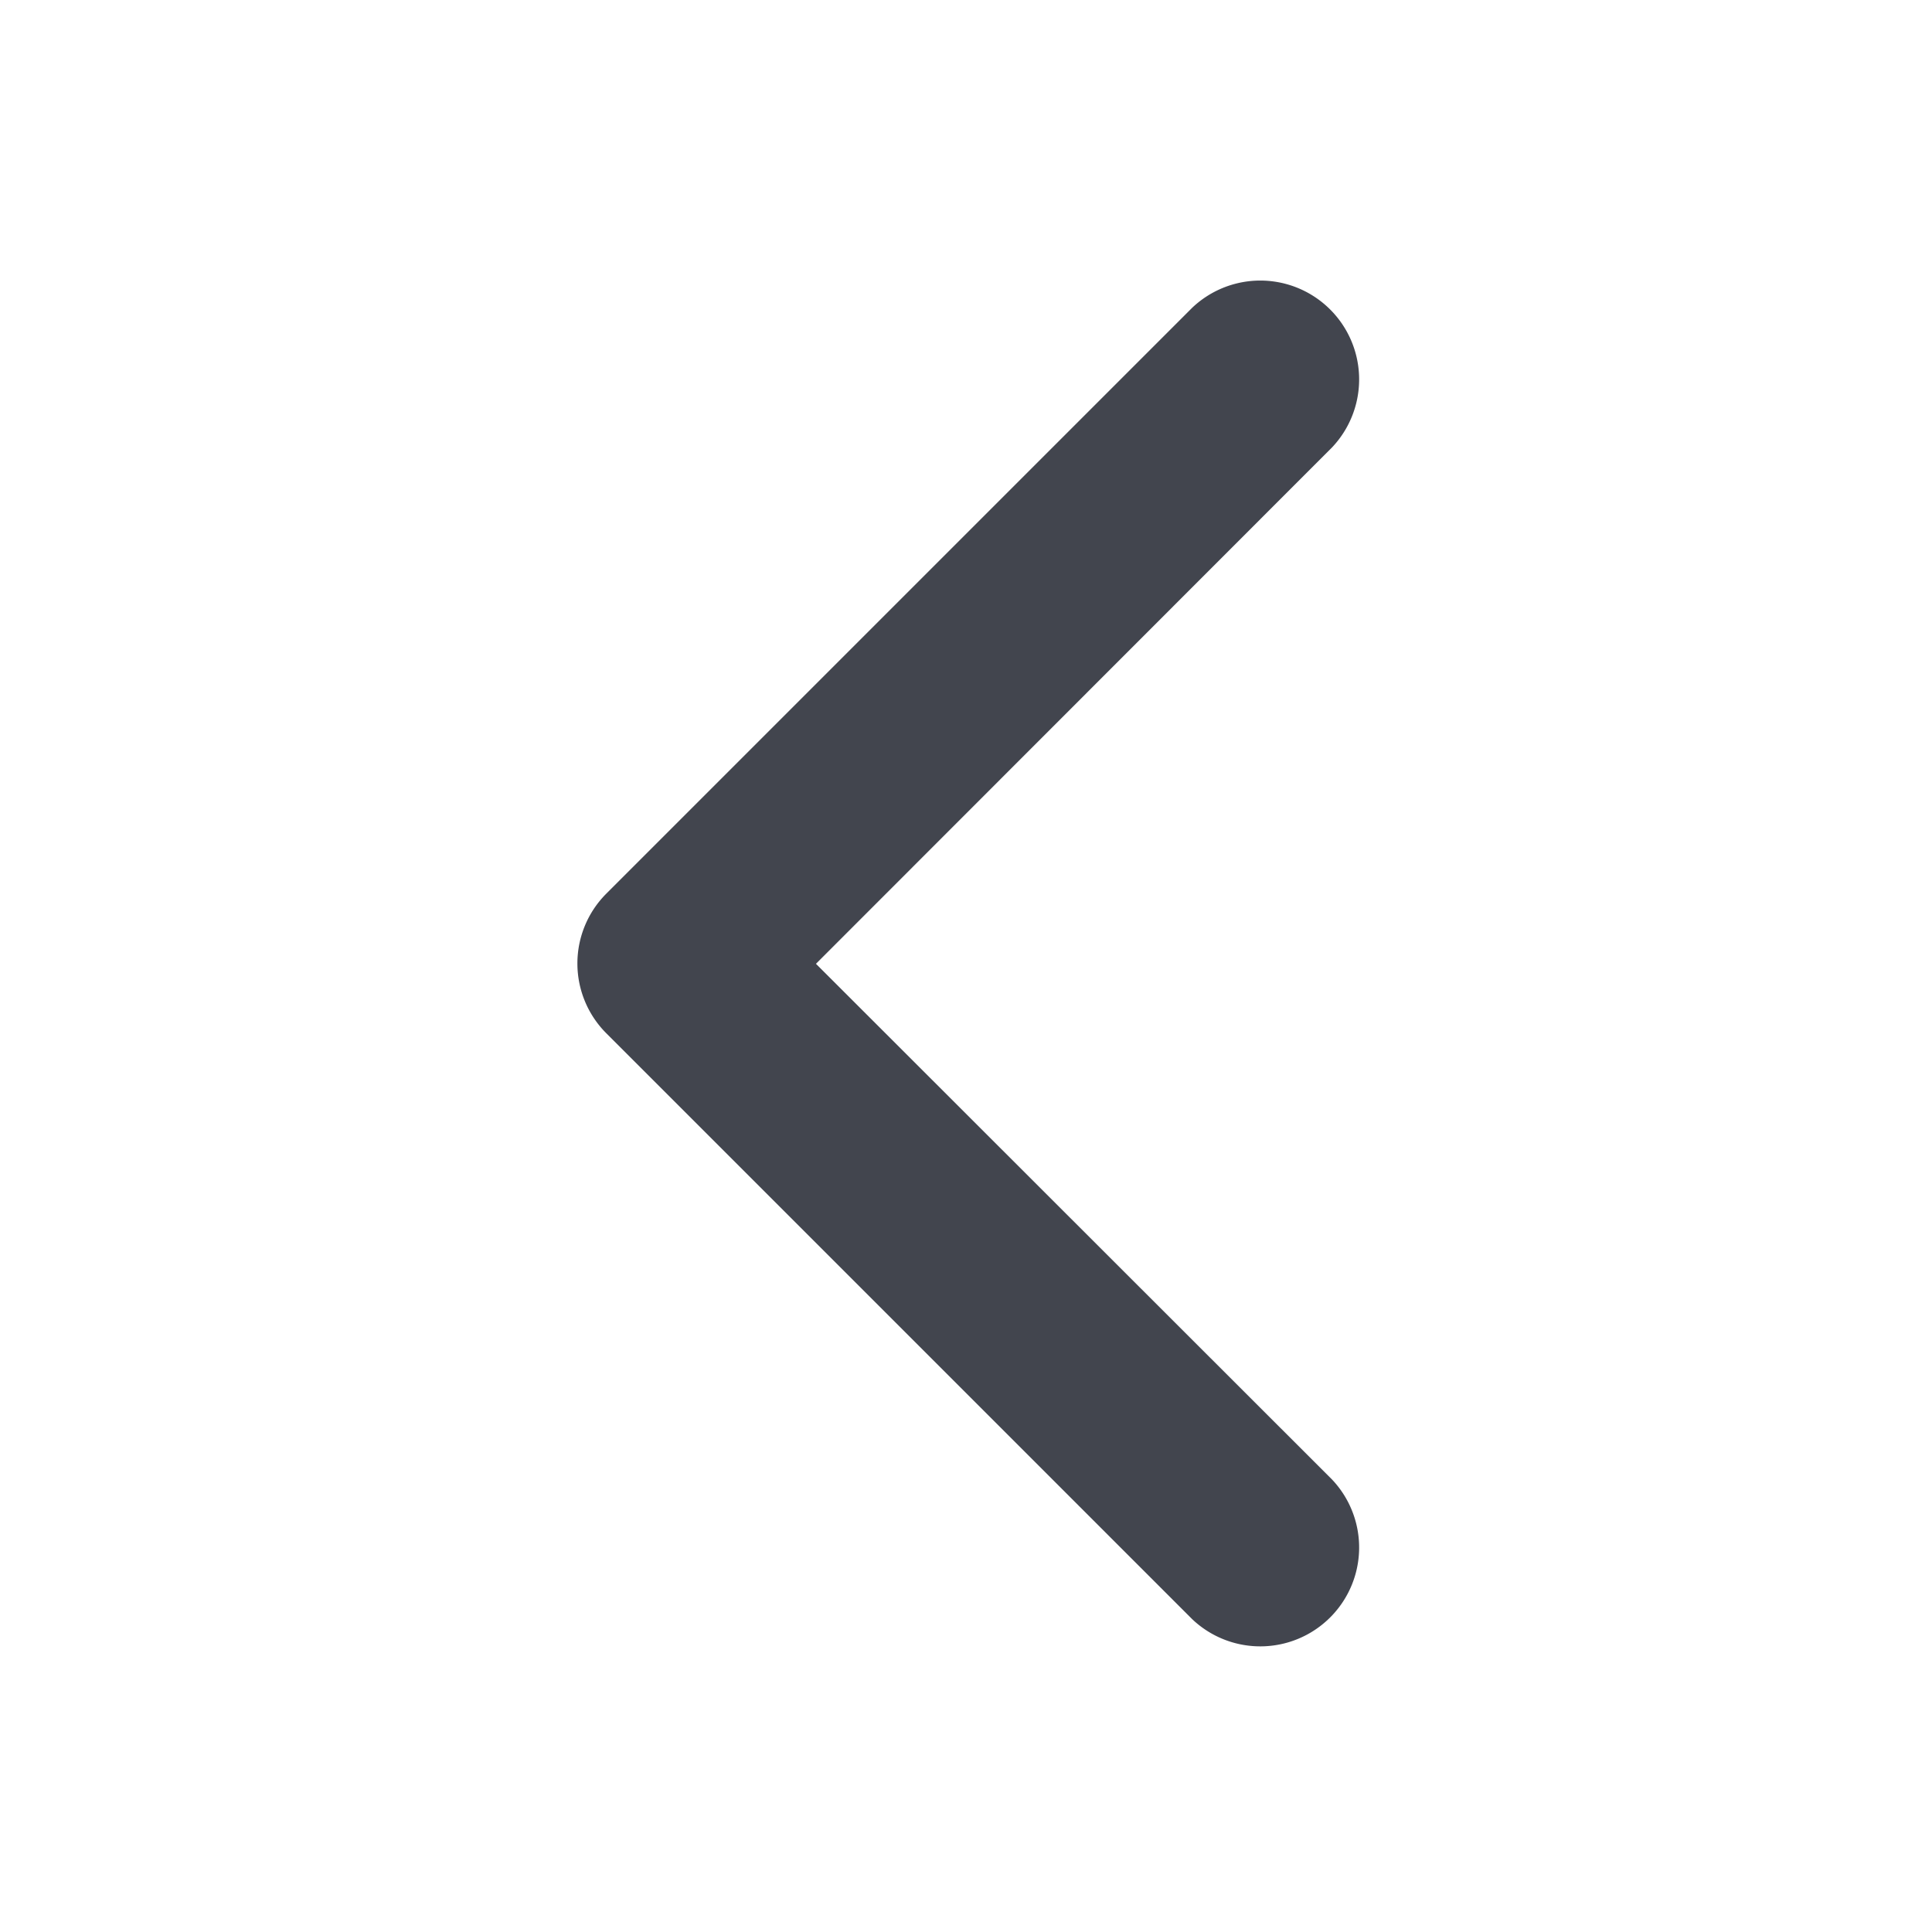 <svg xmlns="http://www.w3.org/2000/svg" width="24" height="24" viewBox="0 0 24 24">
  <g id="back_icon" transform="translate(-159 -211)">
    <path id="Path_17048" data-name="Path 17048" d="M80.508,54.753a.728.728,0,0,1-1.029,1.029L72.207,48.51a.727.727,0,0,1,0-1.029l7.272-7.272a.728.728,0,0,1,1.029,1.029L73.75,48Z" transform="translate(94.679 174.973)" fill="#42454e" stroke="#42454e" stroke-width="1"/>
    <rect id="Rectangle_5037" data-name="Rectangle 5037" width="24" height="24" transform="translate(159 211)" fill="none"/>
  </g>
</svg>
